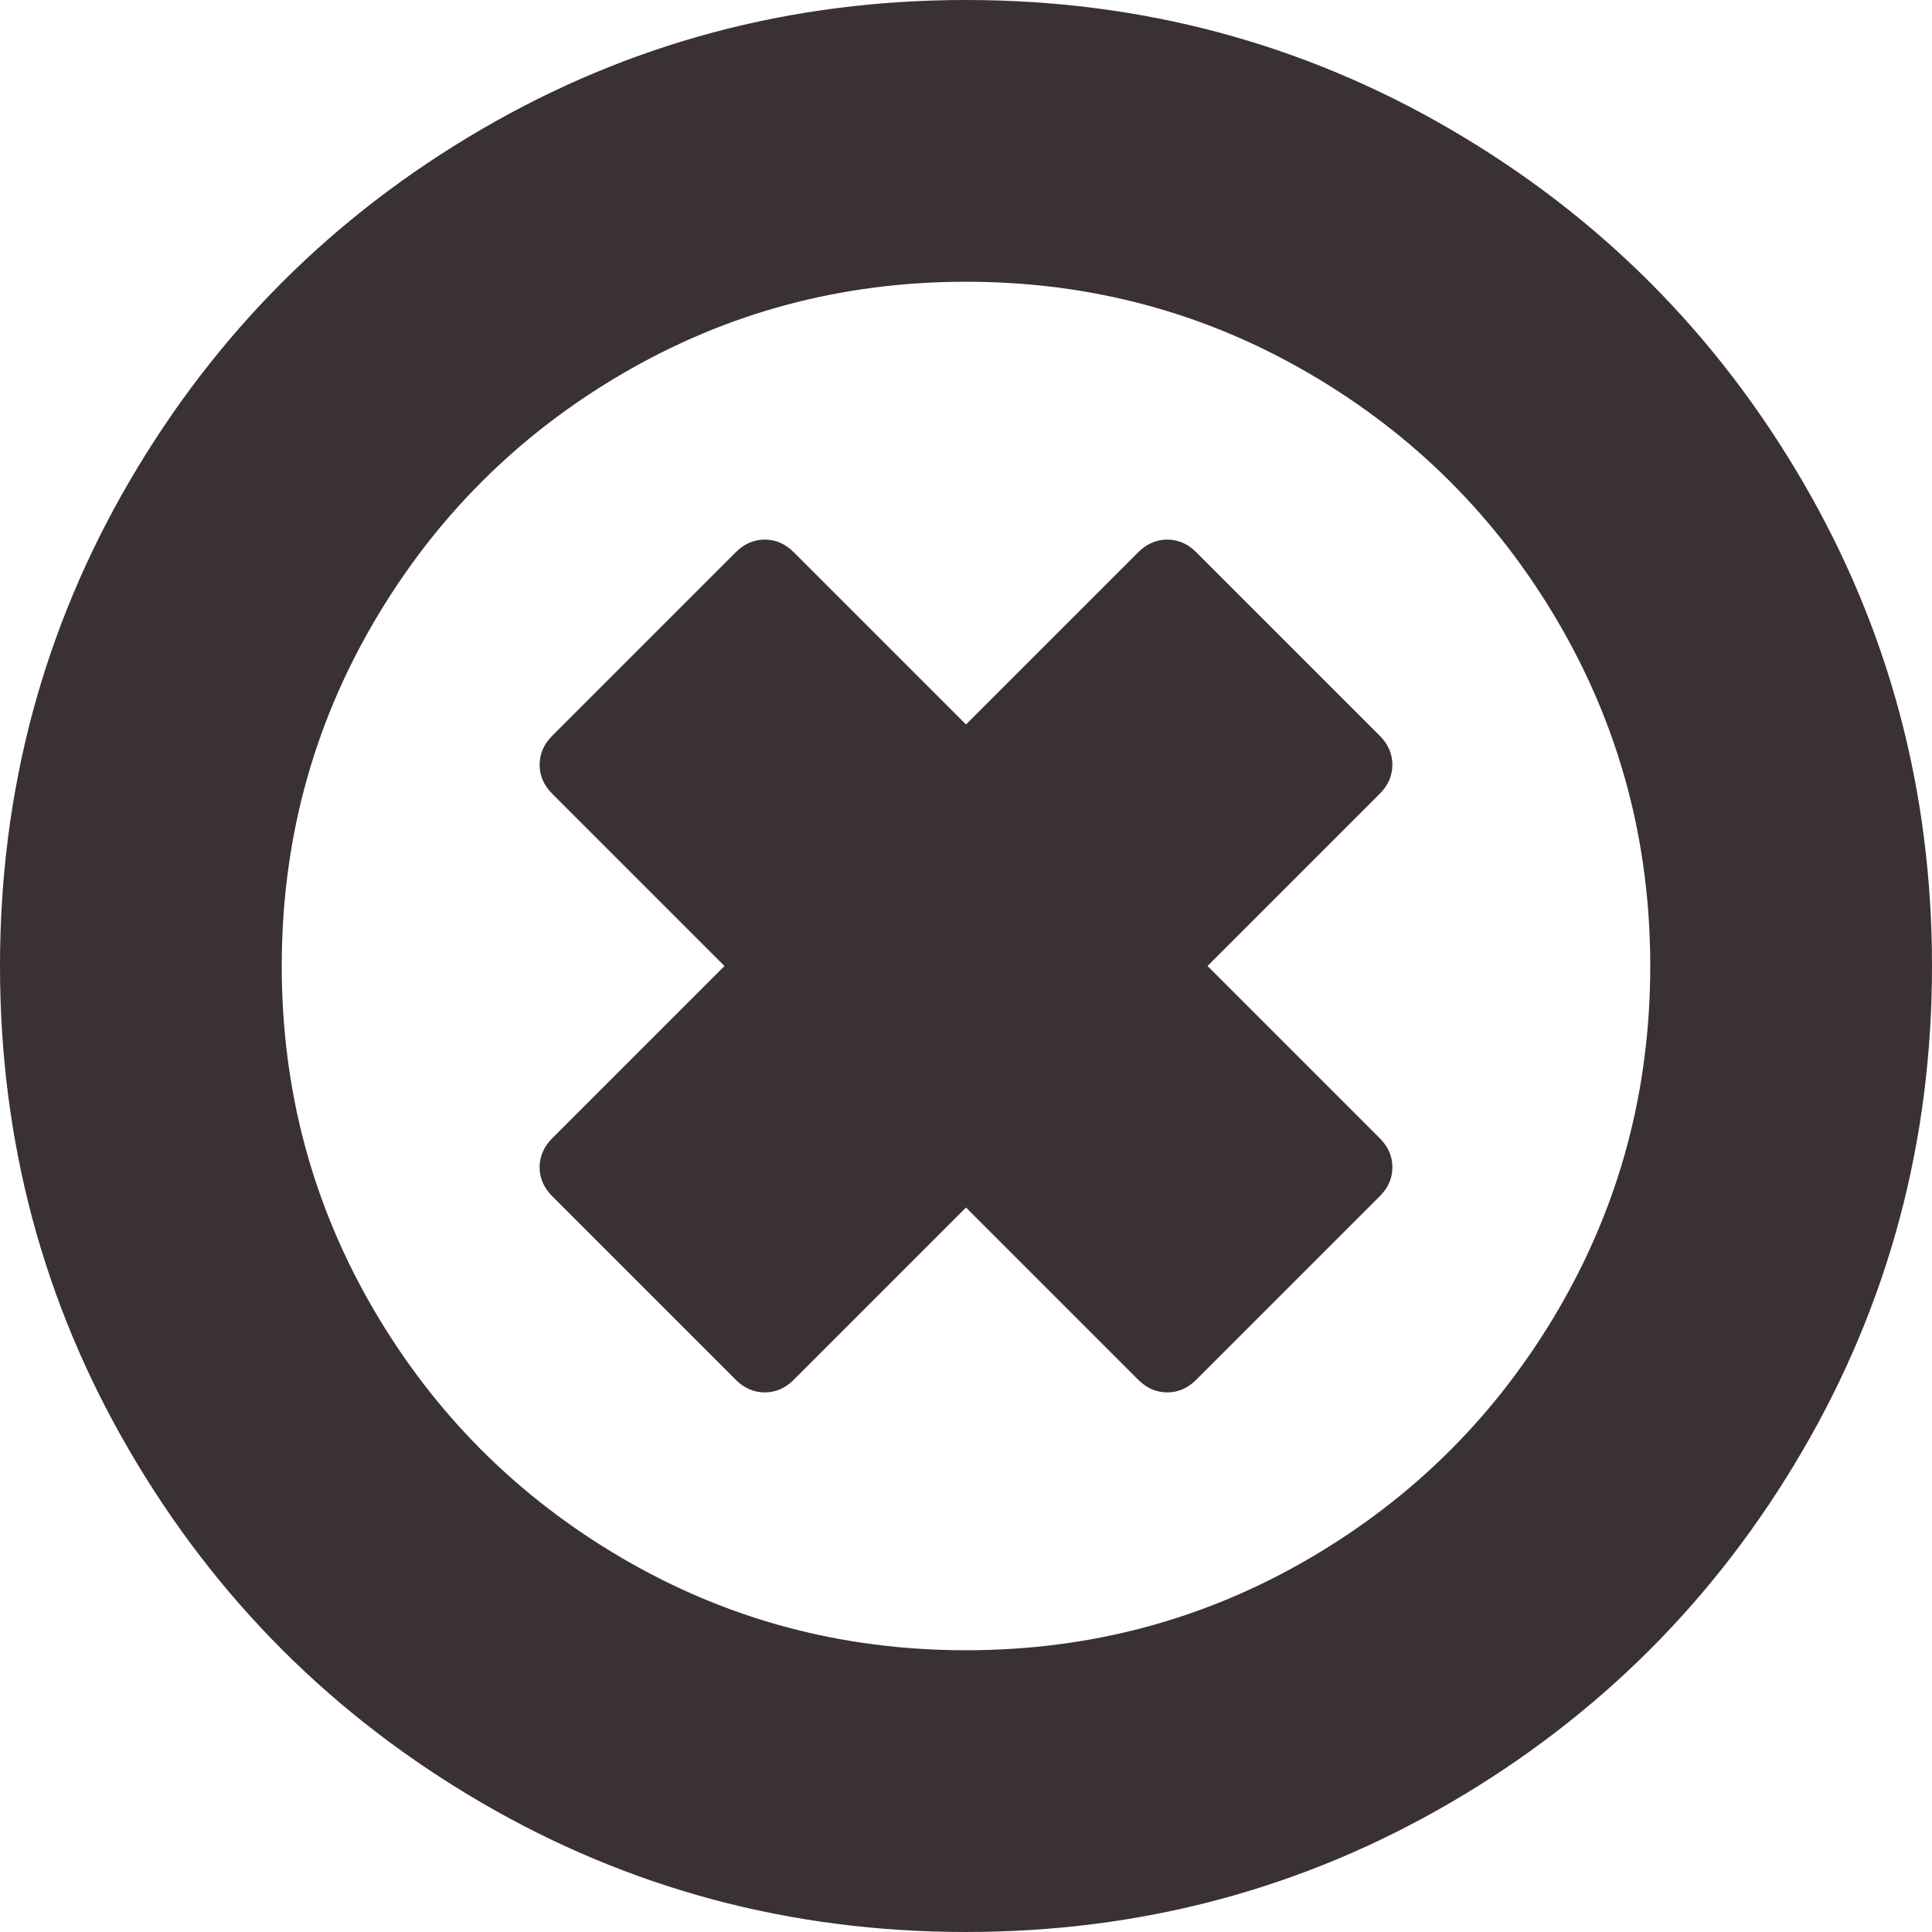 <svg xmlns="http://www.w3.org/2000/svg" viewBox="0 0 171.429 171.429" fill="#3a3133"><path d="M122.433,106.138l-16.295,16.295c-0.744,0.744-1.6,1.116-2.566,1.116c-0.968,0-1.823-0.372-2.567-1.116l-15.29-15.29 l-15.29,15.29c-0.744,0.744-1.6,1.116-2.567,1.116s-1.823-0.372-2.567-1.116l-16.294-16.295c-0.744-0.744-1.116-1.6-1.116-2.566 c0-0.968,0.372-1.823,1.116-2.567l15.29-15.29l-15.29-15.29c-0.744-0.744-1.116-1.6-1.116-2.567s0.372-1.823,1.116-2.567 L65.29,48.996c0.744-0.744,1.6-1.116,2.567-1.116s1.823,0.372,2.567,1.116l15.29,15.29l15.29-15.29 c0.744-0.744,1.6-1.116,2.567-1.116c0.967,0,1.822,0.372,2.566,1.116l16.295,16.294c0.744,0.744,1.116,1.6,1.116,2.567 s-0.372,1.823-1.116,2.567l-15.29,15.29l15.29,15.29c0.744,0.744,1.116,1.6,1.116,2.567 C123.549,104.539,123.177,105.394,122.433,106.138z M146.429,85.714c0-11.012-2.717-21.168-8.148-30.469 s-12.797-16.667-22.098-22.098S96.726,25,85.714,25s-21.168,2.716-30.469,8.147S38.579,45.945,33.147,55.246S25,74.703,25,85.714 s2.716,21.168,8.147,30.469s12.797,16.666,22.098,22.098s19.457,8.148,30.469,8.148s21.168-2.717,30.469-8.148 s16.666-12.797,22.098-22.098S146.429,96.726,146.429,85.714z M171.429,85.714c0,15.551-3.832,29.893-11.496,43.024 c-7.664,13.133-18.062,23.53-31.194,31.194c-13.132,7.664-27.474,11.496-43.024,11.496s-29.892-3.832-43.024-11.496 c-13.133-7.664-23.531-18.062-31.194-31.194C3.832,115.607,0,101.265,0,85.714S3.832,55.822,11.496,42.69 c7.664-13.133,18.062-23.531,31.194-31.194C55.822,3.832,70.164,0,85.714,0s29.893,3.832,43.024,11.496 c13.133,7.664,23.53,18.062,31.194,31.194C167.597,55.822,171.429,70.164,171.429,85.714z"/></svg>